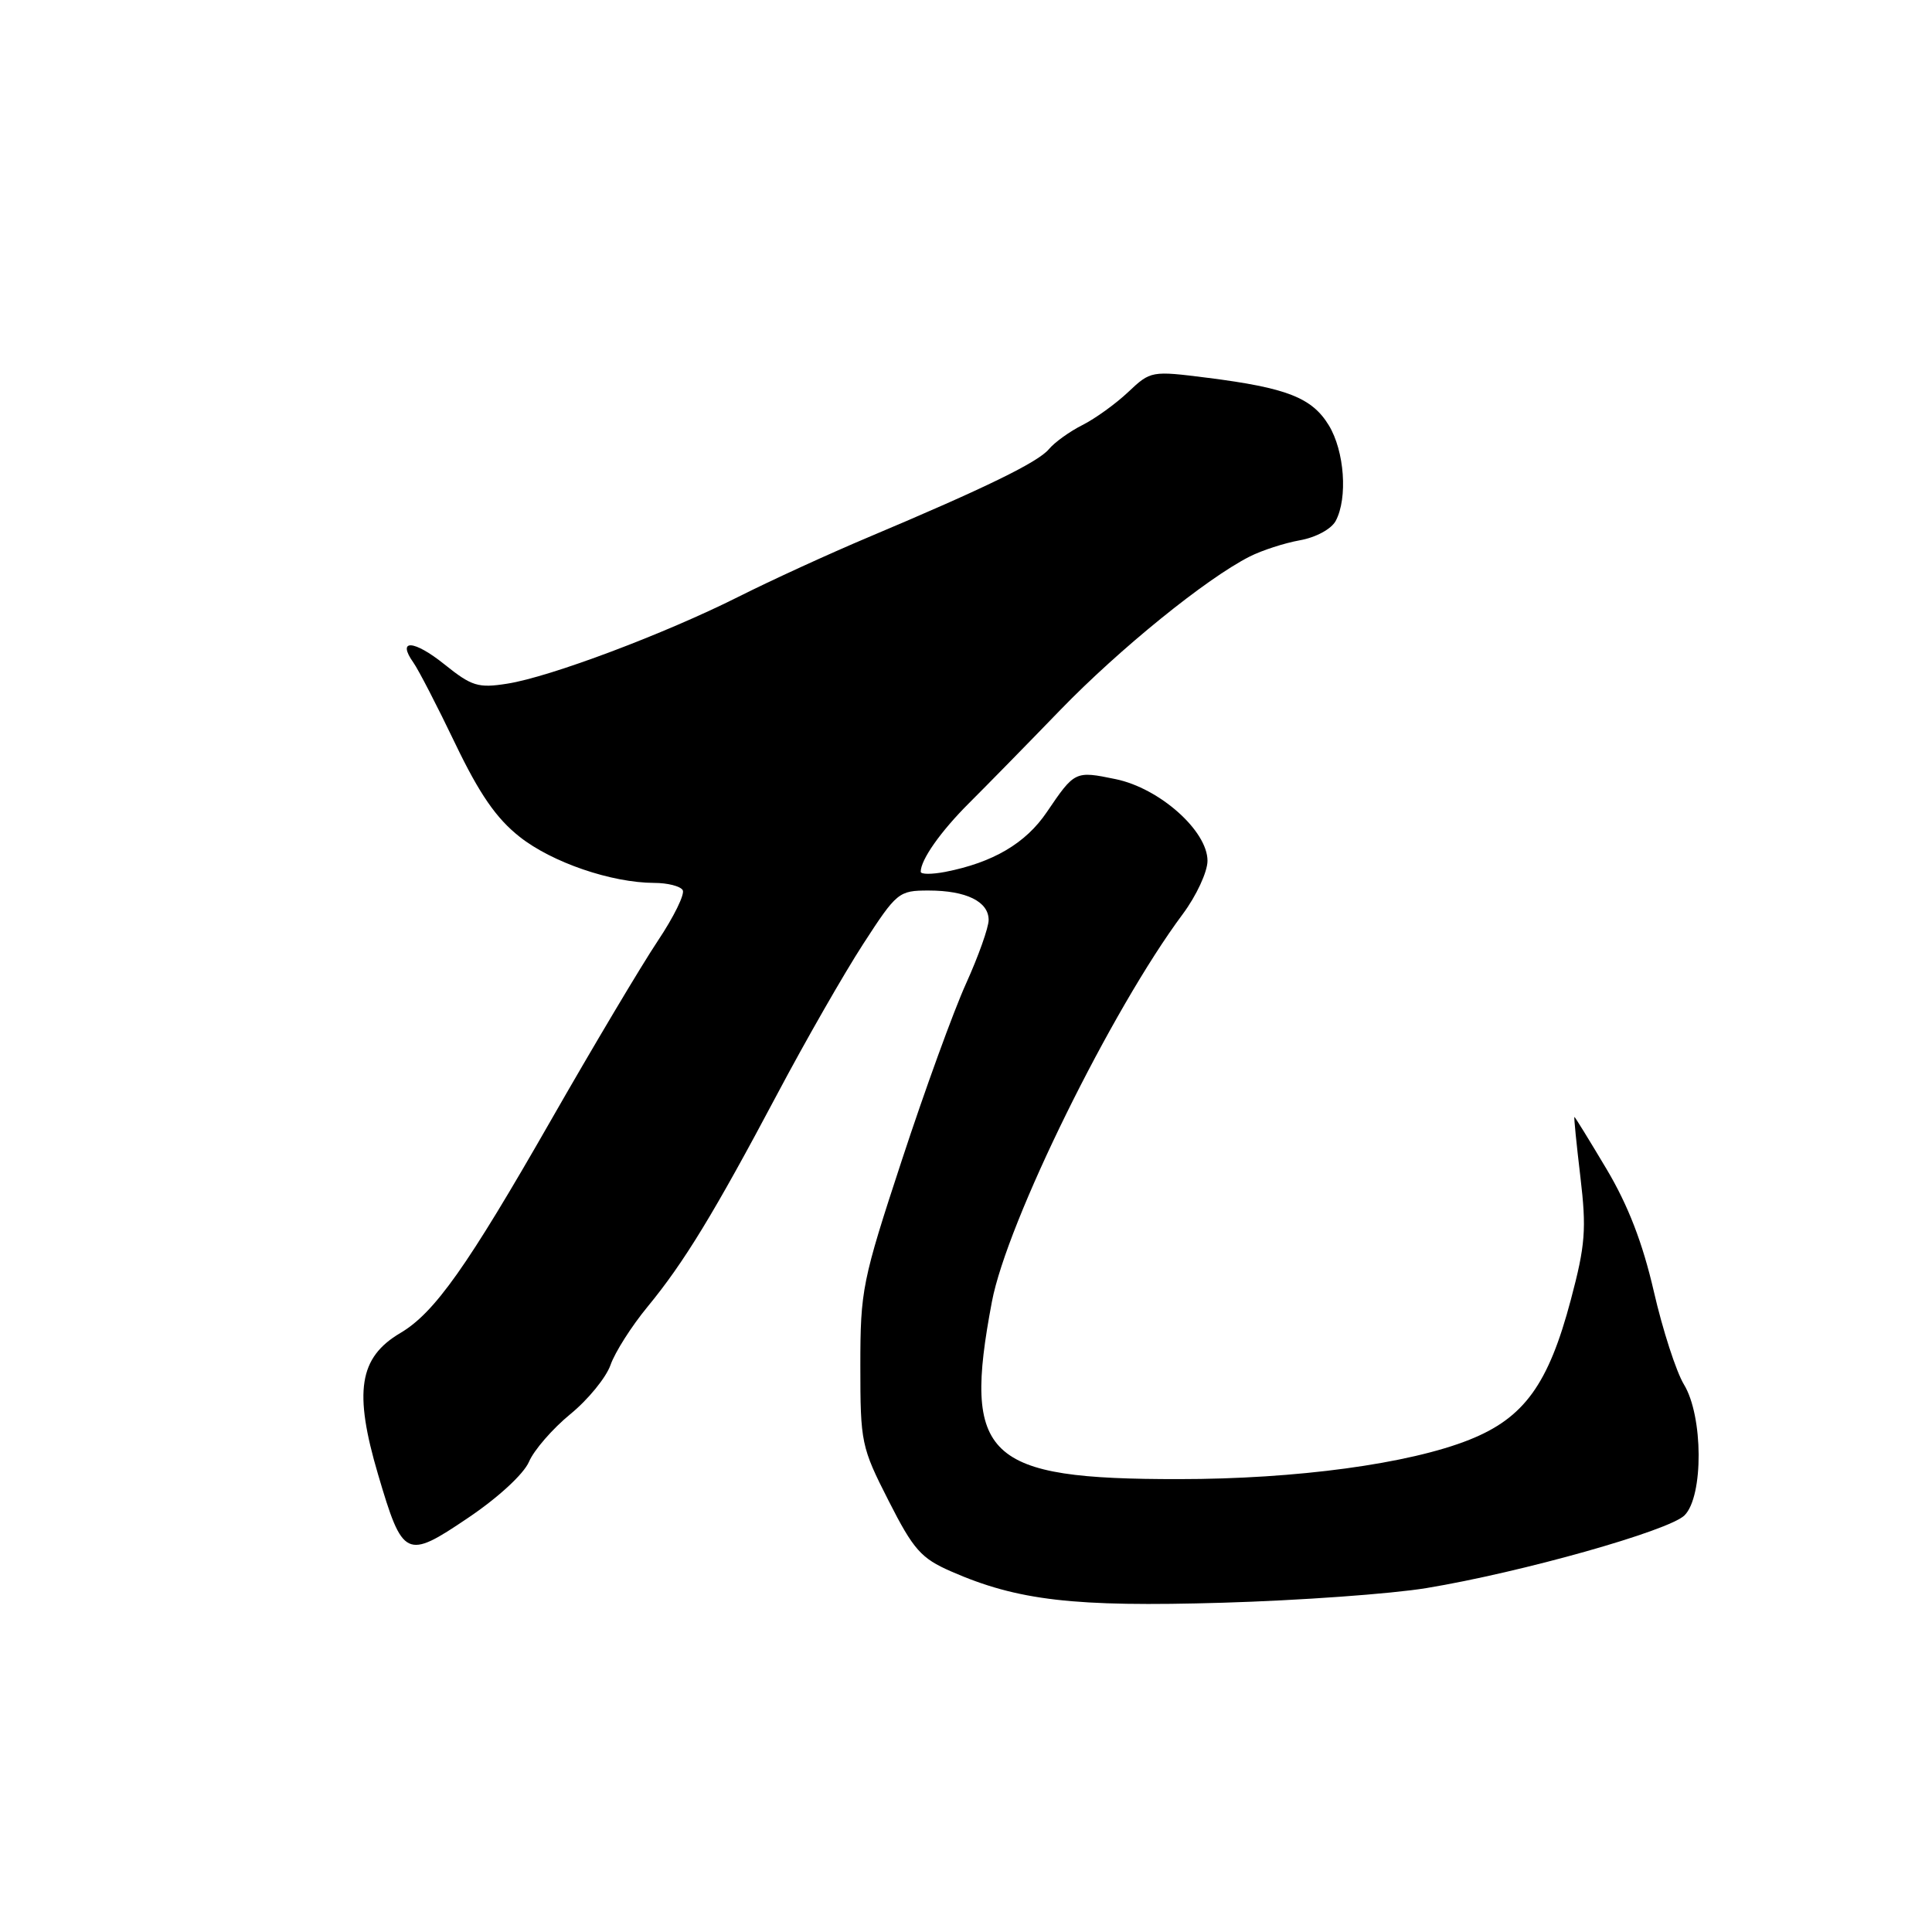 <?xml version="1.0" encoding="UTF-8" standalone="no"?>
<!DOCTYPE svg PUBLIC "-//W3C//DTD SVG 1.1//EN" "http://www.w3.org/Graphics/SVG/1.1/DTD/svg11.dtd" >
<svg xmlns="http://www.w3.org/2000/svg" xmlns:xlink="http://www.w3.org/1999/xlink" version="1.1" viewBox="0 0 256 256">
 <g >
 <path fill="currentColor"
d=" M 189.00 210.43 C 201.59 208.35 221.17 202.83 223.21 200.79 C 225.74 198.26 225.69 187.64 223.13 183.45 C 222.11 181.77 220.31 176.22 219.14 171.12 C 217.66 164.70 215.74 159.72 212.89 154.93 C 210.62 151.12 208.70 148.00 208.62 148.00 C 208.53 148.00 208.89 151.58 209.41 155.95 C 210.23 162.88 210.07 164.97 208.15 172.20 C 205.18 183.43 201.96 187.88 194.71 190.77 C 186.71 193.97 171.79 195.99 156.19 195.99 C 130.57 196.01 127.53 193.13 131.43 172.50 C 133.41 161.96 147.30 133.76 156.73 121.11 C 158.53 118.69 160.00 115.52 160.00 114.06 C 160.00 110.09 153.65 104.44 147.83 103.24 C 142.45 102.13 142.41 102.15 138.70 107.62 C 135.90 111.75 131.58 114.29 125.25 115.53 C 123.46 115.87 122.00 115.87 122.00 115.51 C 122.00 113.92 124.64 110.17 128.40 106.42 C 130.66 104.17 136.10 98.62 140.50 94.07 C 148.34 85.98 159.84 76.65 165.60 73.74 C 167.20 72.93 170.18 71.96 172.24 71.59 C 174.37 71.21 176.41 70.10 176.99 69.02 C 178.60 66.00 178.16 59.77 176.07 56.35 C 173.84 52.69 170.50 51.39 160.00 50.06 C 152.57 49.12 152.47 49.14 149.50 51.94 C 147.85 53.50 145.12 55.47 143.43 56.32 C 141.74 57.17 139.74 58.61 138.99 59.51 C 137.56 61.24 130.59 64.64 115.10 71.17 C 109.92 73.35 102.17 76.90 97.86 79.07 C 88.09 83.98 72.87 89.71 67.21 90.59 C 63.36 91.20 62.50 90.93 58.89 88.03 C 54.84 84.78 52.54 84.64 54.78 87.80 C 55.44 88.73 57.94 93.56 60.32 98.53 C 63.53 105.21 65.75 108.43 68.84 110.87 C 73.13 114.27 81.01 116.97 86.69 116.99 C 88.45 116.99 90.14 117.42 90.46 117.94 C 90.78 118.45 89.29 121.49 87.15 124.69 C 85.02 127.88 78.63 138.60 72.97 148.50 C 61.91 167.83 57.58 173.96 53.05 176.63 C 47.56 179.87 46.85 184.39 50.10 195.39 C 53.37 206.47 53.80 206.68 62.00 201.14 C 65.99 198.46 69.39 195.32 70.09 193.70 C 70.74 192.16 73.21 189.32 75.56 187.39 C 77.92 185.47 80.32 182.52 80.90 180.86 C 81.48 179.19 83.68 175.73 85.79 173.17 C 90.64 167.28 94.60 160.78 103.05 144.86 C 106.74 137.90 111.83 129.02 114.36 125.11 C 118.83 118.21 119.08 118.00 123.05 118.00 C 128.03 118.00 131.00 119.46 131.00 121.90 C 131.00 122.90 129.65 126.69 128.01 130.32 C 126.36 133.95 122.54 144.47 119.51 153.70 C 114.24 169.73 114.00 170.95 114.00 180.99 C 114.00 191.16 114.12 191.74 117.75 198.87 C 121.04 205.35 122.05 206.48 126.00 208.21 C 134.85 212.09 142.29 212.95 162.00 212.37 C 172.18 212.07 184.32 211.20 189.00 210.43 Z "/>
</g>
</svg>